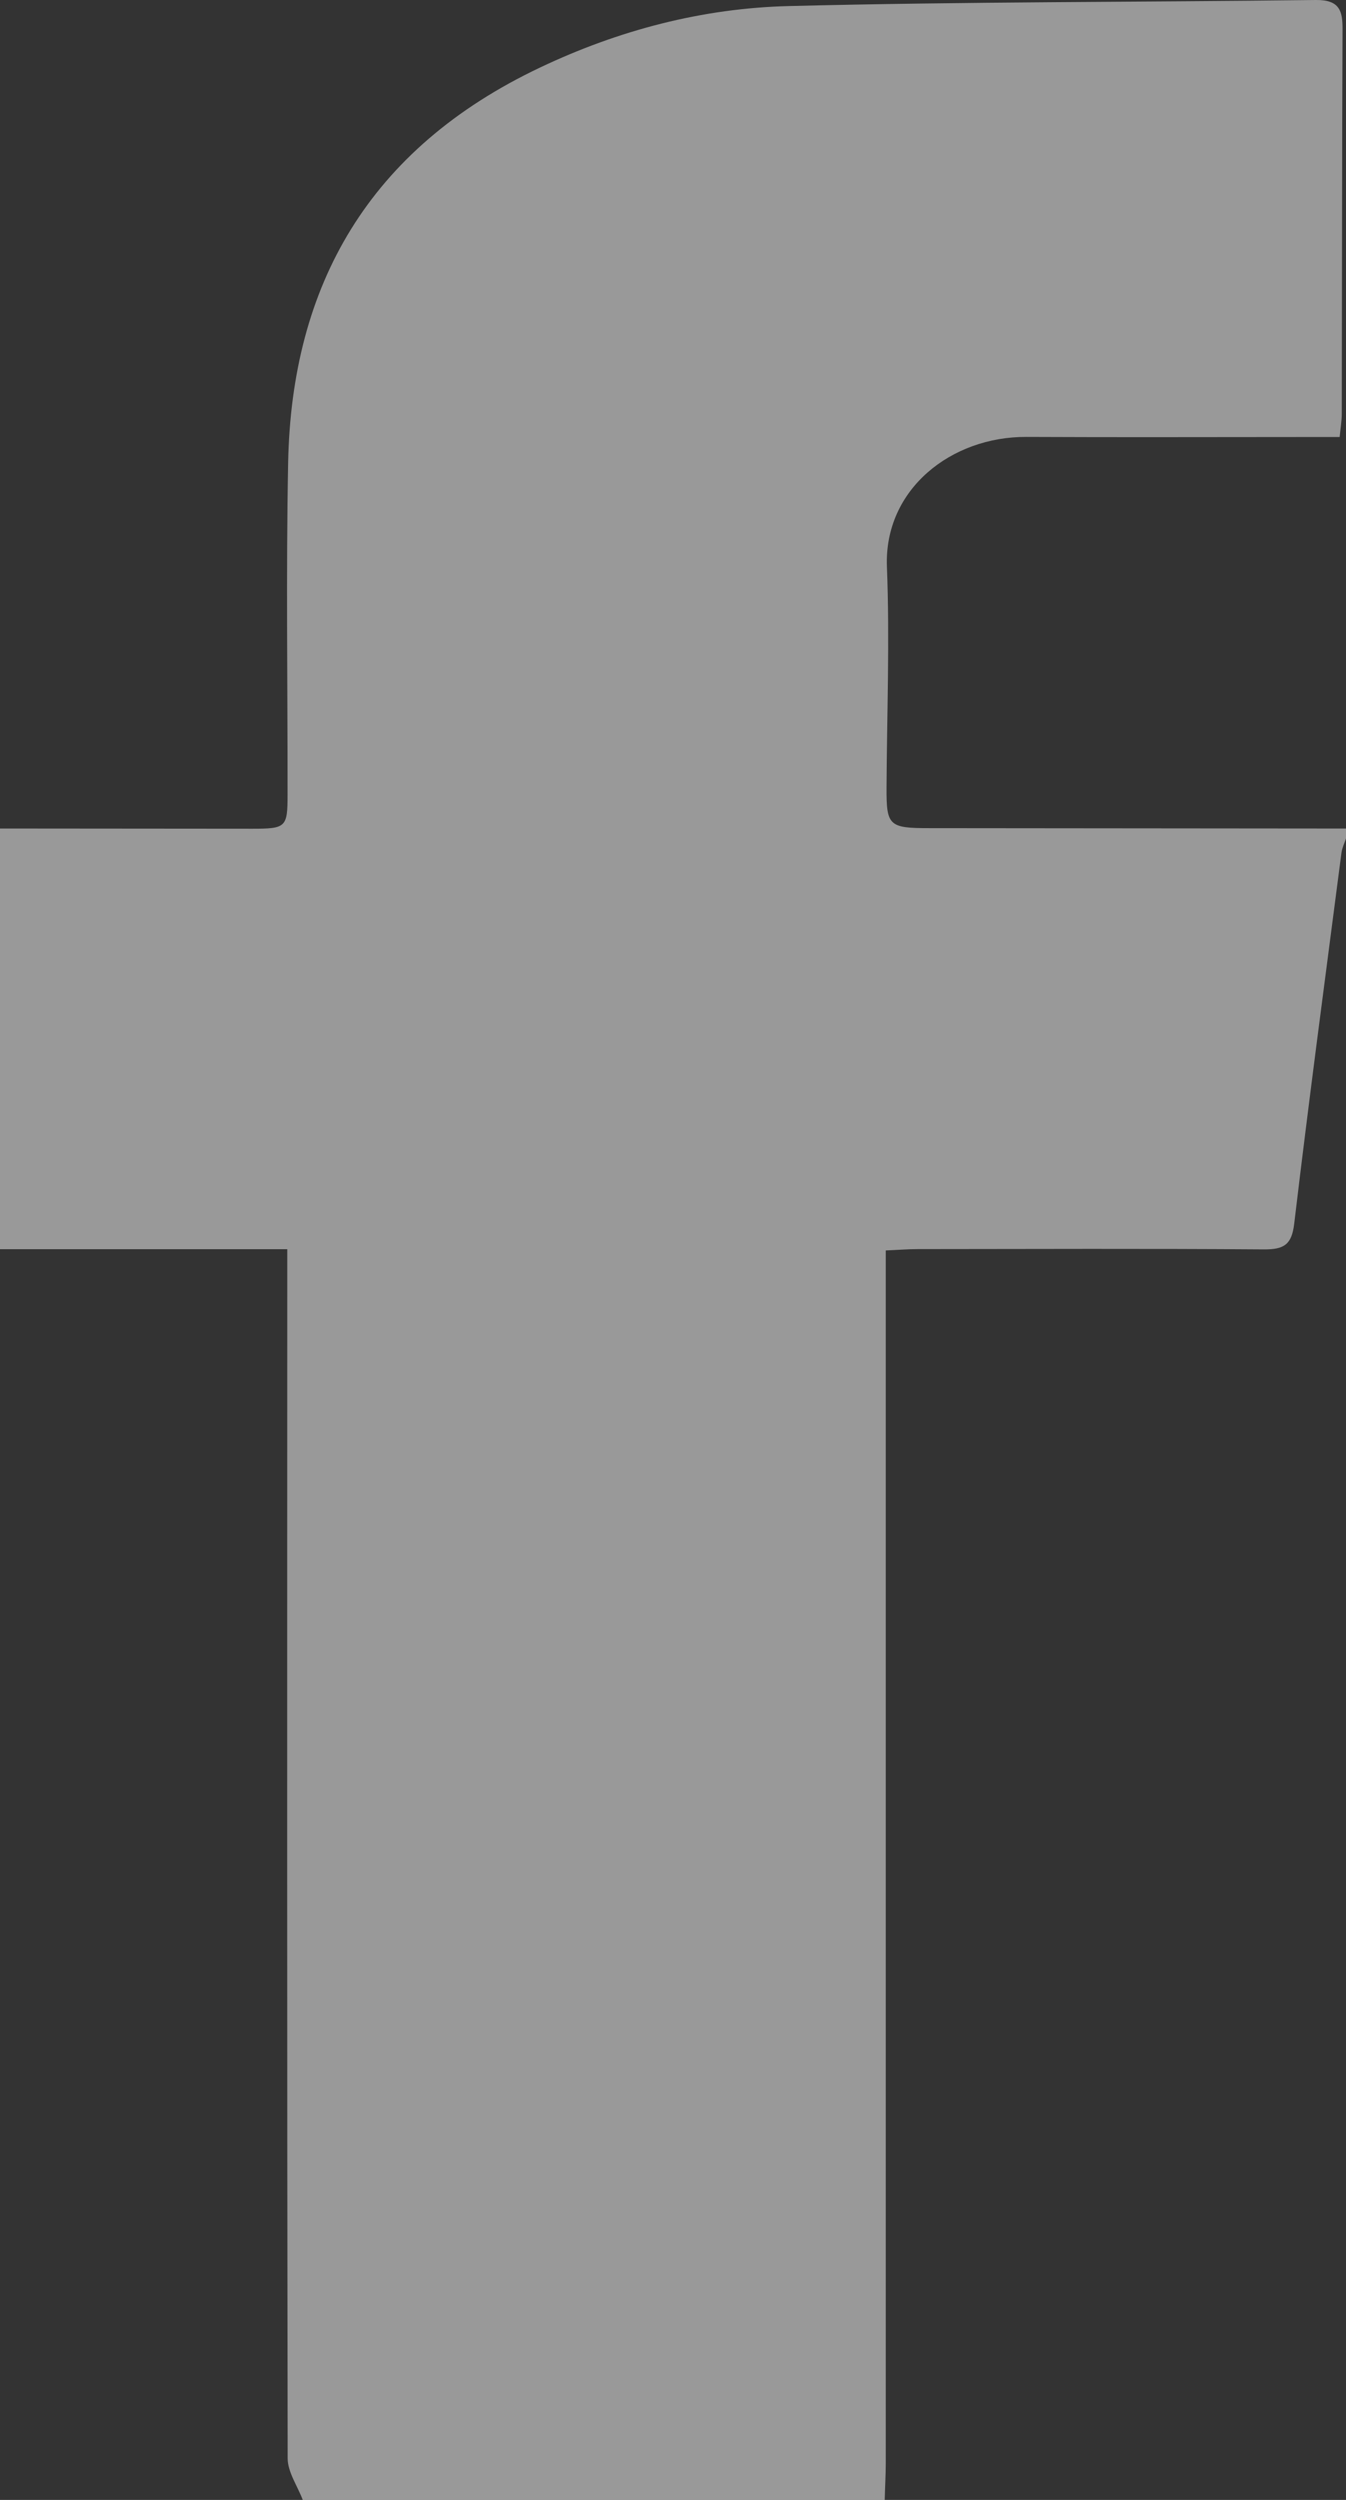 <svg 
 xmlns="http://www.w3.org/2000/svg"
 xmlns:xlink="http://www.w3.org/1999/xlink"
 width="14px" height="26px">
<rect width="100%" height="100%" fill="#333333" stroke="none"/>
<path fill-rule="evenodd"  opacity="0.502" fill="rgb(255, 255, 255)"
 d="M9.202,26.000 C7.184,26.000 5.167,26.000 3.149,26.000 C3.095,25.856 2.993,25.712 2.992,25.569 C2.985,21.485 2.987,17.402 2.988,13.319 C2.988,13.219 2.988,13.119 2.988,12.992 C1.969,12.992 0.984,12.992 -0.000,12.992 C-0.000,11.523 -0.000,10.083 -0.000,8.617 C0.101,8.617 0.190,8.617 0.279,8.617 C1.060,8.618 1.842,8.618 2.623,8.619 C2.975,8.619 2.991,8.604 2.991,8.267 C2.992,7.115 2.975,5.963 2.997,4.811 C3.033,2.970 3.832,1.549 5.618,0.702 C6.433,0.315 7.303,0.085 8.208,0.063 C10.034,0.017 11.860,0.023 13.686,-0.000 C13.936,-0.003 13.965,0.116 13.964,0.306 C13.958,1.638 13.959,2.971 13.956,4.303 C13.956,4.377 13.943,4.452 13.934,4.545 C13.826,4.545 13.737,4.545 13.647,4.545 C12.657,4.545 11.666,4.549 10.676,4.544 C9.896,4.540 9.194,5.087 9.225,5.895 C9.255,6.659 9.225,7.425 9.221,8.190 C9.219,8.588 9.246,8.613 9.665,8.613 C11.110,8.614 12.555,8.616 14.000,8.617 C14.000,8.652 14.000,8.686 14.000,8.720 C13.984,8.769 13.960,8.817 13.953,8.867 C13.786,10.154 13.614,11.441 13.461,12.729 C13.435,12.942 13.359,12.996 13.143,12.994 C11.944,12.985 10.744,12.990 9.545,12.991 C9.440,12.991 9.336,13.000 9.213,13.005 C9.213,13.145 9.213,13.255 9.213,13.365 C9.213,17.448 9.213,21.531 9.213,25.614 C9.213,25.743 9.205,25.871 9.202,26.000 Z"/>
</svg>